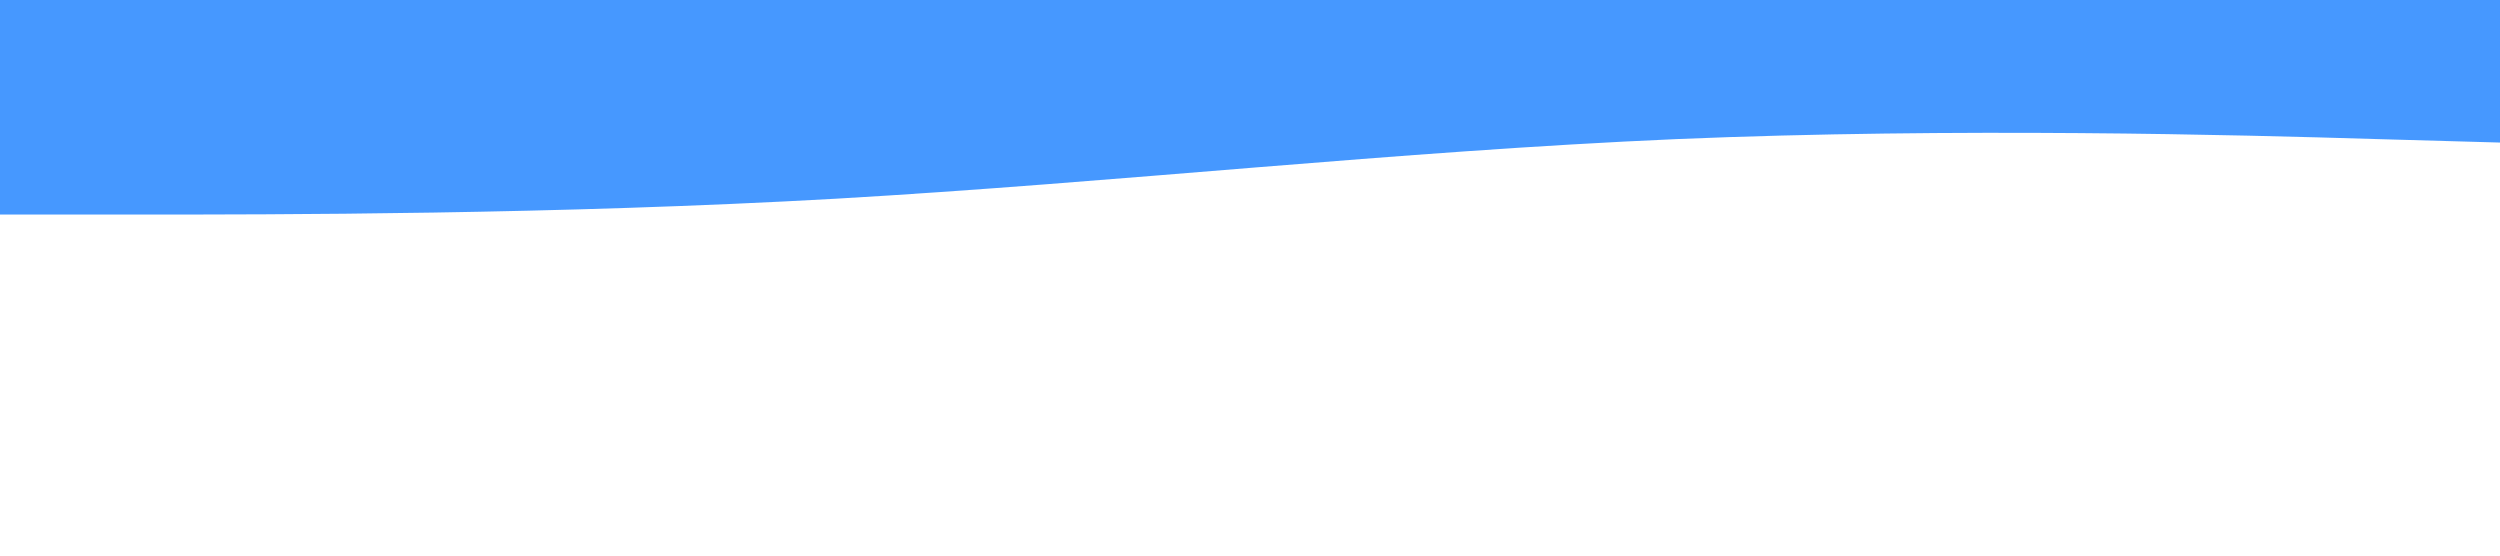 <?xml version="1.0" encoding="UTF-8" standalone="no"?>
<svg
   xmlns:dc="http://purl.org/dc/elements/1.1/"
   xmlns:cc="http://creativecommons.org/ns#"
   xmlns:rdf="http://www.w3.org/1999/02/22-rdf-syntax-ns#"
   xmlns:svg="http://www.w3.org/2000/svg"
   xmlns="http://www.w3.org/2000/svg"
   xmlns:sodipodi="http://sodipodi.sourceforge.net/DTD/sodipodi-0.dtd"
   xmlns:inkscape="http://www.inkscape.org/namespaces/inkscape"
   inkscape:export-ydpi="85.333336"
   inkscape:export-xdpi="85.333336"
   inkscape:export-filename="C:\Users\Aryandi\Documents\portofolio\assets\img\bwh-1.png"
   viewBox="0 0 1440 320"
   version="1.1"
   id="svg4"
   sodipodi:docname="ats-1.svg"
   inkscape:version="1.0 (4035a4fb49, 2020-05-01)">
  <defs
     id="defs8" />
  <sodipodi:namedview
     inkscape:document-rotation="0"
     pagecolor="#ffffff"
     bordercolor="#666666"
     borderopacity="1"
     objecttolerance="10"
     gridtolerance="10"
     guidetolerance="10"
     inkscape:pageopacity="0"
     inkscape:pageshadow="2"
     inkscape:window-width="1600"
     inkscape:window-height="837"
     id="namedview6"
     showgrid="false"
     inkscape:zoom="0.80902778"
     inkscape:cx="689.75182"
     inkscape:cy="290.70384"
     inkscape:window-x="-8"
     inkscape:window-y="-8"
     inkscape:window-maximized="1"
     inkscape:current-layer="svg4" />
  <path
     style="stroke-width:0.658"
     fill="#4698ff"
     fill-opacity="1"
     d="m 1449.888,82.391 -80.687,-2.274 c -80.687,-2.446 -242.06,-6.737 -403.433,0 -161.373,6.995 -322.747,25.018 -484.12,34.33 -161.373,9.14 -322.747,9.14 -403.433,9.14 h -80.687 V 0 h 80.687 C 158.901,0 320.275,0 481.648,0 643.021,0 804.395,0 965.768,0 1127.142,0 1288.515,0 1369.202,0 h 80.687 z"
     id="path2" />
</svg>
